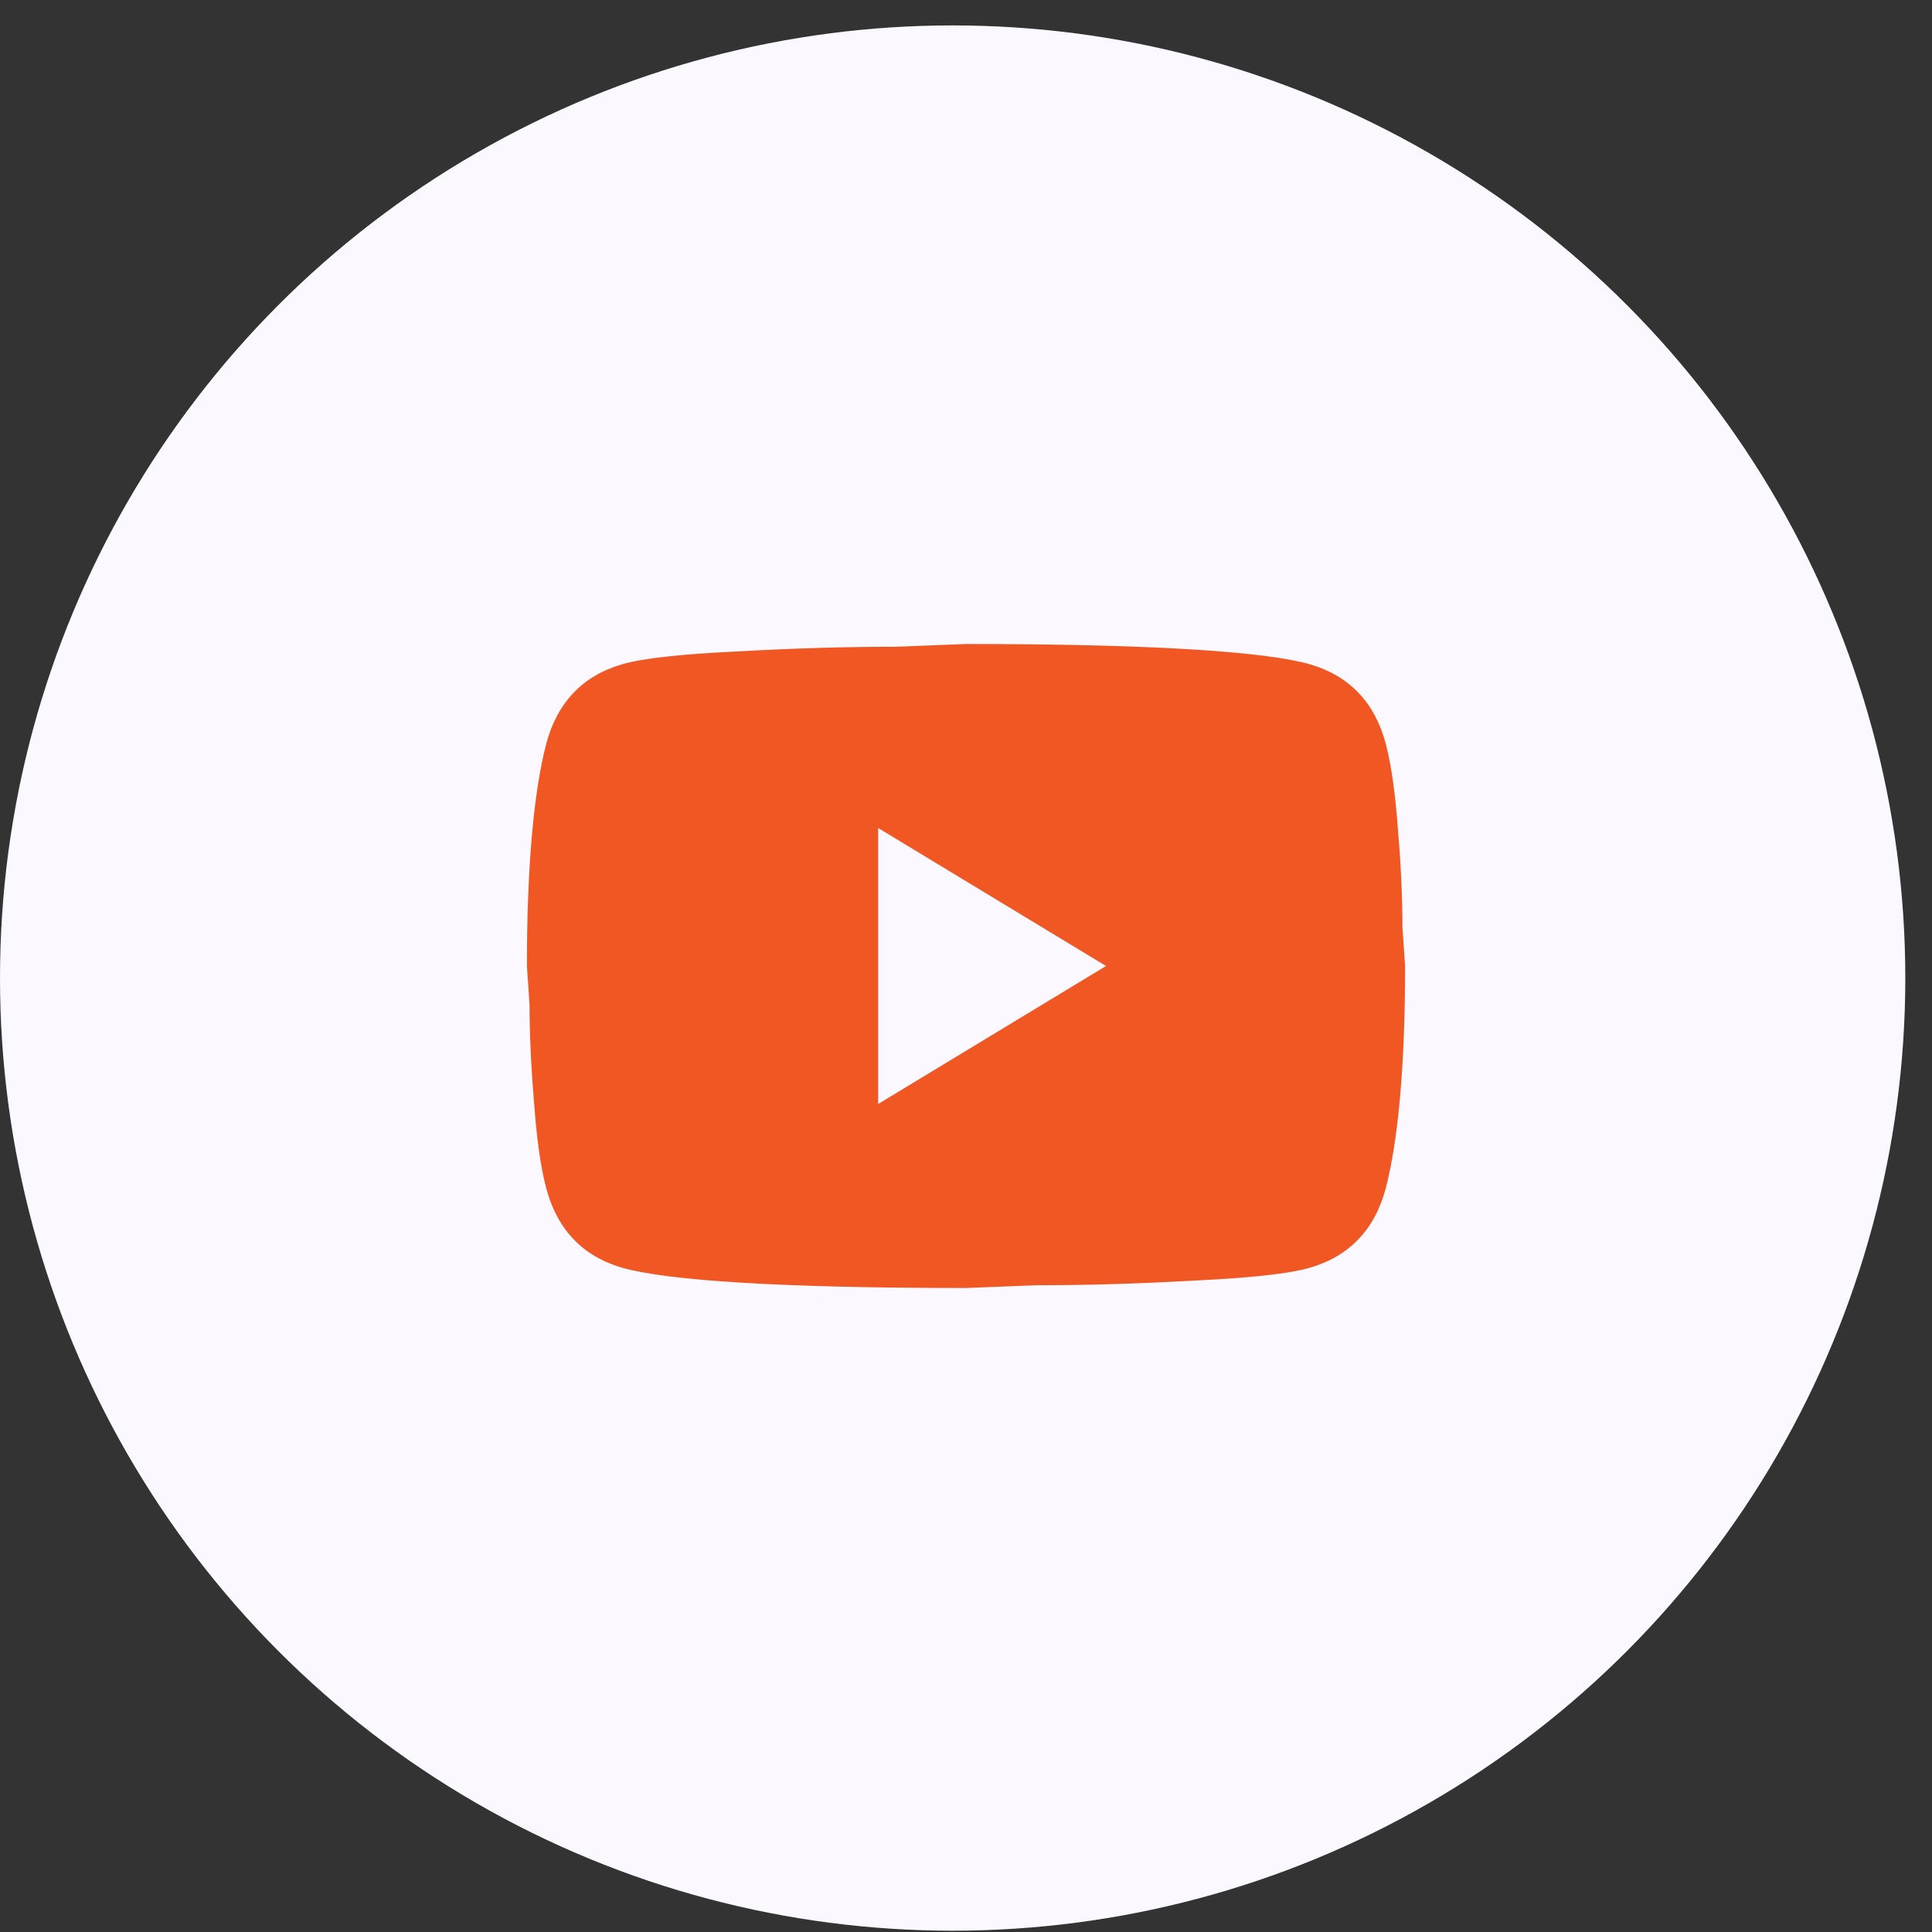 <svg width="33" height="33" viewBox="0 0 33 33" fill="none" xmlns="http://www.w3.org/2000/svg">
<rect x="0" y="0" width="33" height="33" fill="#333333" stroke="none"/>
<circle cx="16.272" cy="16.706" r="16.272" fill="#FBF8FF"/>
<path d="M15 18.857L18.892 16.5L15 14.143V18.857ZM23.67 12.705C23.767 13.074 23.835 13.569 23.88 14.198C23.933 14.826 23.955 15.369 23.955 15.84L24 16.5C24 18.221 23.88 19.486 23.67 20.295C23.483 21.002 23.047 21.458 22.372 21.654C22.02 21.756 21.375 21.827 20.385 21.874C19.41 21.929 18.517 21.953 17.692 21.953L16.5 22C13.357 22 11.4 21.874 10.627 21.654C9.953 21.458 9.518 21.002 9.33 20.295C9.232 19.926 9.165 19.431 9.12 18.802C9.068 18.174 9.045 17.631 9.045 17.16L9 16.5C9 14.779 9.12 13.514 9.33 12.705C9.518 11.998 9.953 11.542 10.627 11.346C10.98 11.244 11.625 11.173 12.615 11.126C13.59 11.071 14.482 11.047 15.307 11.047L16.5 11C19.642 11 21.6 11.126 22.372 11.346C23.047 11.542 23.483 11.998 23.67 12.705Z" fill="#F15723"/>
</svg>
